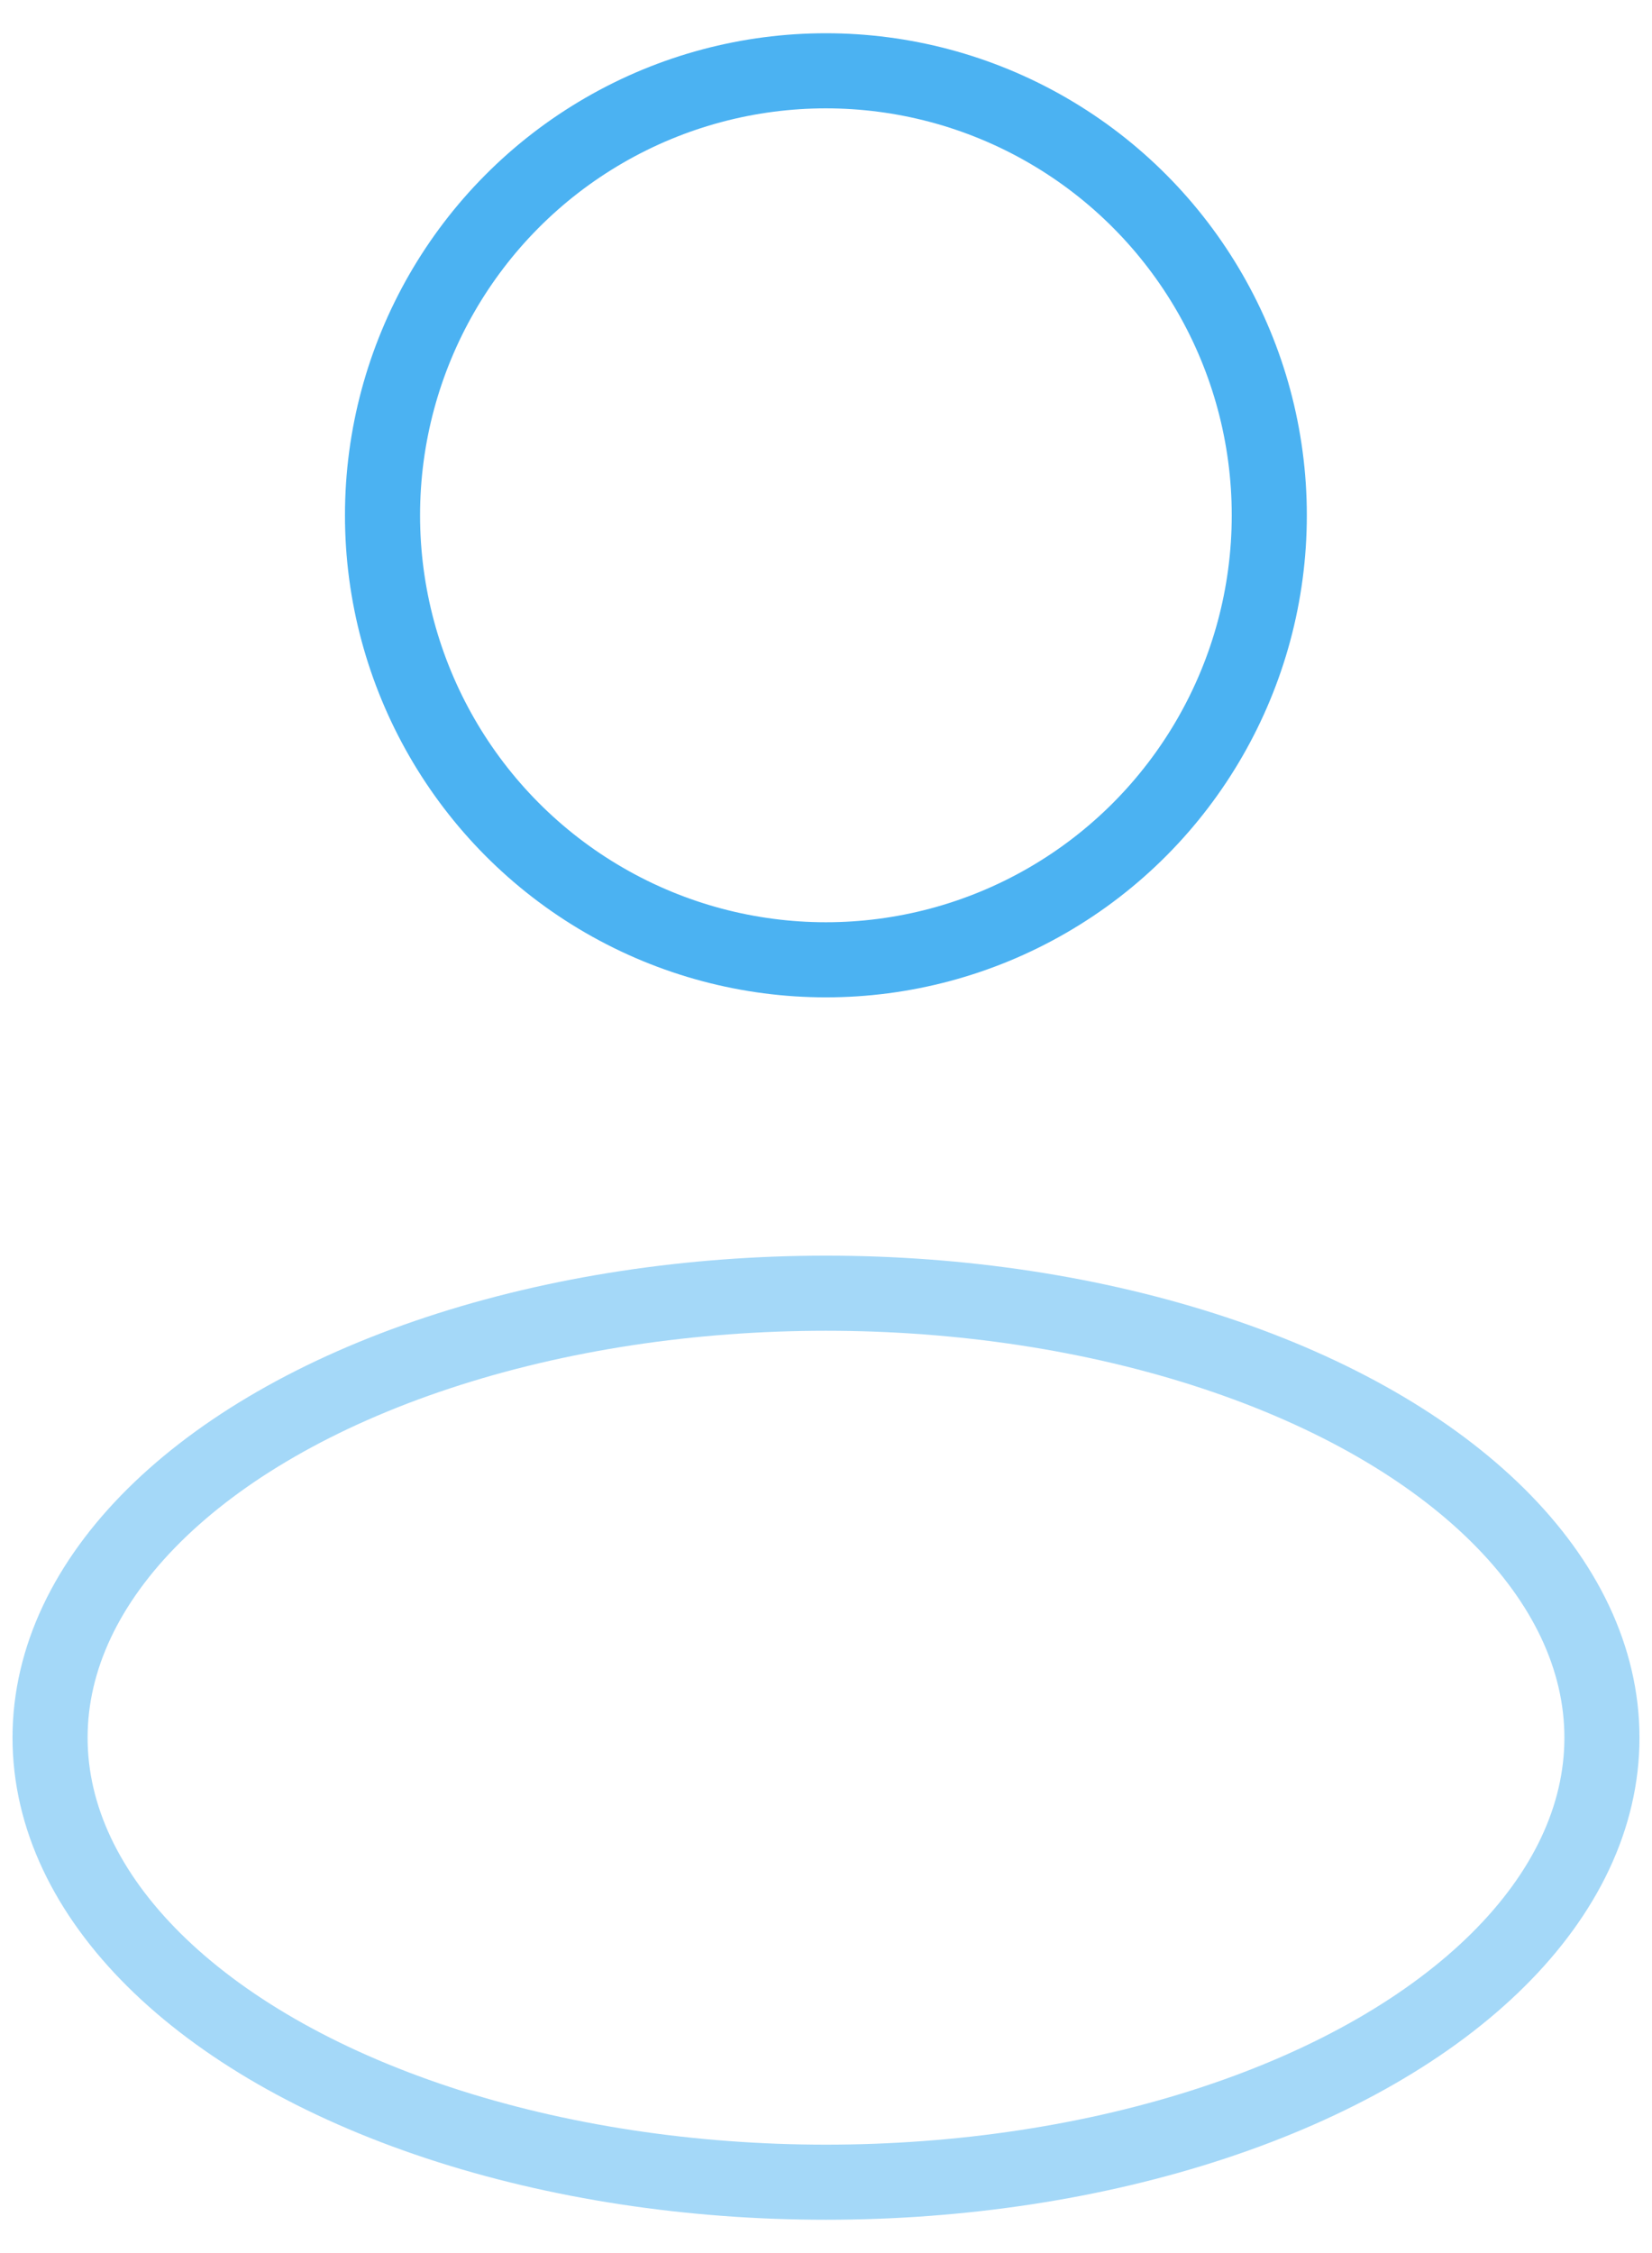 <svg width="33" height="45" viewBox="0 0 33 45" fill="none" xmlns="http://www.w3.org/2000/svg">
<ellipse cx="16.498" cy="10.292" rx="8.857" ry="8.878" stroke="#4BB2F2" stroke-width="1.5"/>
<ellipse opacity="0.5" cx="16.5" cy="34.707" rx="15.5" ry="8.878" stroke="#4BB2F2" stroke-width="1.5"/>
</svg>
